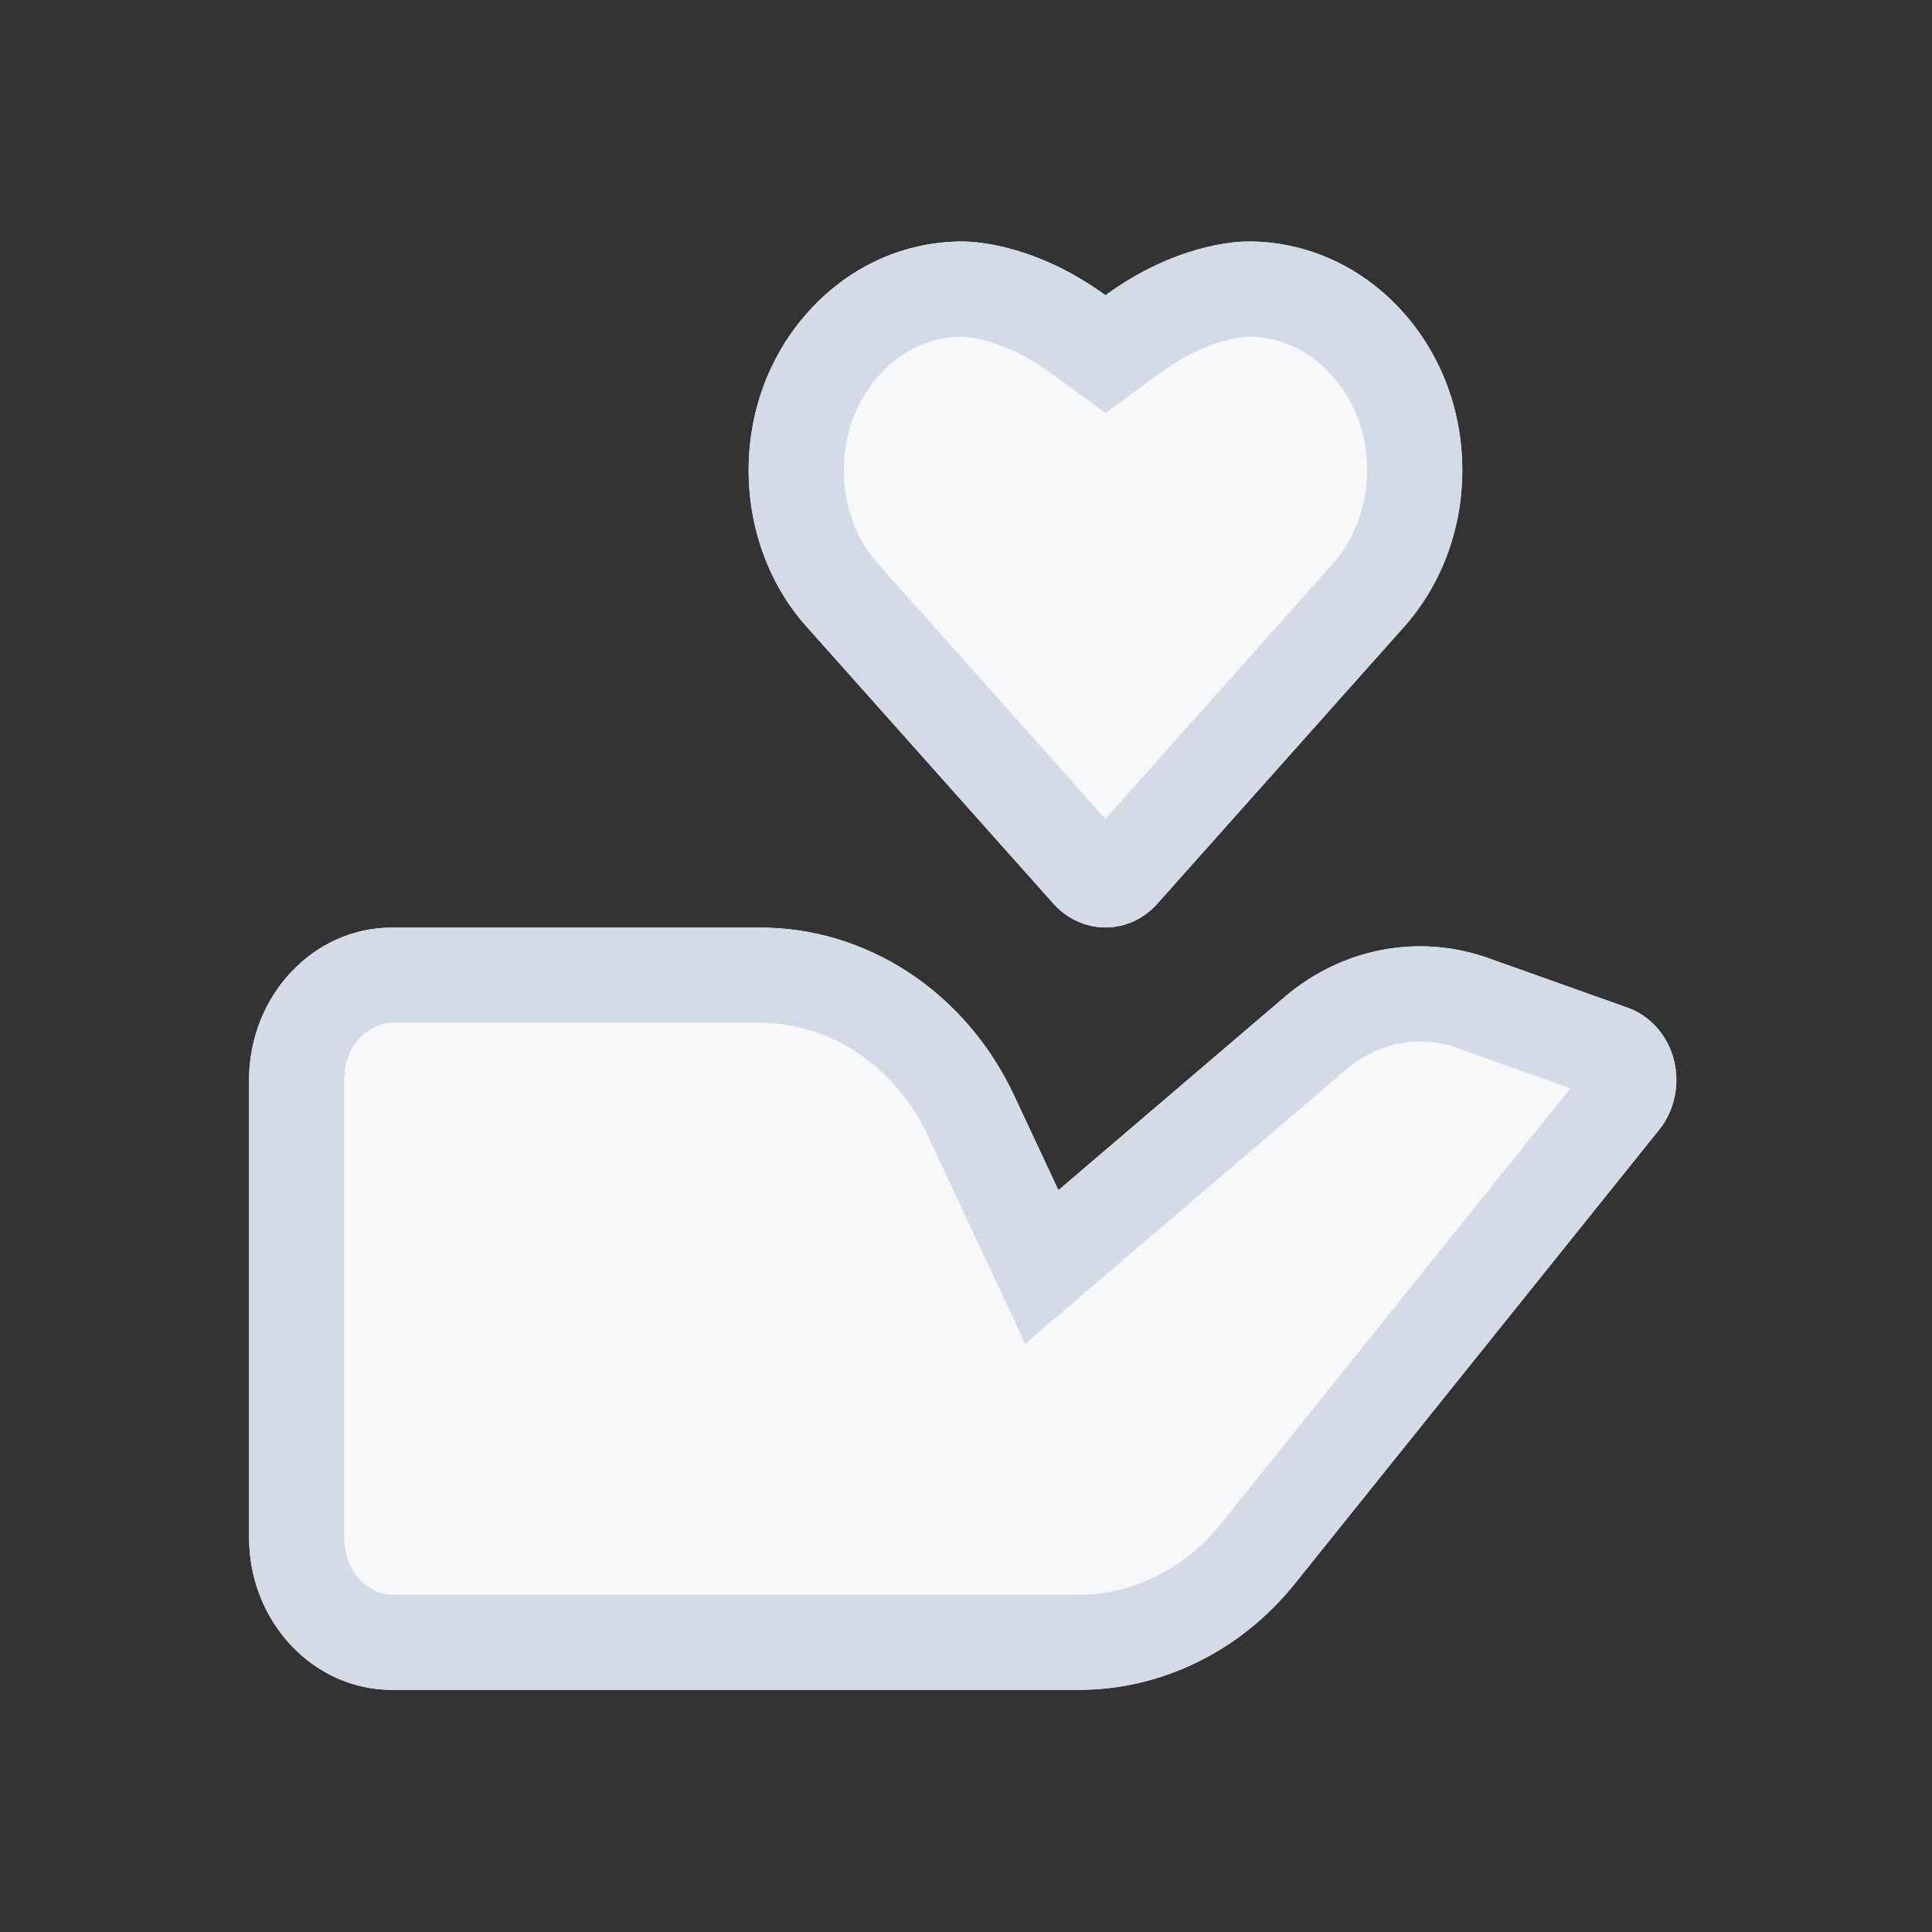 <svg width="24" height="24" viewBox="0 0 24 24" fill="none" xmlns="http://www.w3.org/2000/svg">
<rect x="0" y="0" width="24" height="24" fill="#333333" stroke="none"/>
<path d="M13.395 20.992H4.867C3.889 20.992 3.094 20.143 3.094 19.099V13.417C3.094 12.372 3.889 11.523 4.867 11.523H9.429C10.088 11.52 10.734 11.715 11.295 12.085C11.855 12.455 12.308 12.985 12.601 13.616L13.148 14.785L15.972 12.373C16.32 12.08 16.731 11.883 17.167 11.8C17.604 11.717 18.053 11.75 18.474 11.897L20.219 12.518C20.357 12.567 20.481 12.652 20.581 12.764C20.681 12.877 20.754 13.014 20.793 13.164C20.831 13.314 20.835 13.471 20.803 13.623C20.772 13.774 20.706 13.915 20.611 14.033L16.088 19.669C15.755 20.085 15.342 20.418 14.877 20.646C14.412 20.875 13.907 20.993 13.395 20.992Z" fill="#F6F8FA"/>
<path d="M15.49 3H15.507C15.856 2.999 16.202 3.072 16.525 3.215C16.848 3.358 17.14 3.568 17.387 3.832C17.887 4.368 18.165 5.081 18.165 5.841C18.165 6.6 17.888 7.313 17.386 7.849L14.375 11.228C14.292 11.321 14.192 11.394 14.082 11.445C13.971 11.495 13.852 11.521 13.732 11.521C13.612 11.521 13.493 11.495 13.383 11.445C13.273 11.395 13.173 11.322 13.089 11.229L10.063 7.833C9.577 7.313 9.3 6.6 9.3 5.841C9.3 5.081 9.577 4.368 10.079 3.831C10.579 3.296 11.247 3 11.957 3H11.961L11.988 3.001C12.159 3.005 12.889 3.054 13.732 3.668C14.598 3.037 15.346 3.002 15.49 3Z" fill="#F6F8FA"/>
<path fill-rule="evenodd" clip-rule="evenodd" d="M13.396 19.81C13.724 19.811 14.052 19.735 14.356 19.585C14.661 19.436 14.938 19.214 15.165 18.93L19.508 13.519L18.083 13.012C17.857 12.934 17.619 12.918 17.388 12.962C17.157 13.006 16.932 13.111 16.735 13.275L12.735 16.692L11.529 14.114C11.325 13.675 11.015 13.317 10.644 13.072C10.274 12.828 9.854 12.703 9.433 12.705L9.429 12.705L4.867 12.705C4.614 12.705 4.276 12.95 4.276 13.417V19.099C4.276 19.565 4.614 19.81 4.867 19.81H13.396ZM18.474 11.897L20.219 12.518C20.357 12.567 20.481 12.652 20.581 12.764C20.681 12.877 20.754 13.014 20.793 13.164C20.831 13.314 20.835 13.471 20.803 13.623C20.772 13.774 20.706 13.915 20.611 14.033L16.088 19.669C15.755 20.085 15.342 20.418 14.877 20.646C14.412 20.875 13.907 20.993 13.395 20.992H4.867C3.889 20.992 3.094 20.143 3.094 19.099V13.417C3.094 12.372 3.889 11.523 4.867 11.523H9.429C10.088 11.52 10.734 11.715 11.295 12.085C11.855 12.455 12.308 12.985 12.601 13.616L13.148 14.785L15.972 12.373C16.32 12.08 16.731 11.883 17.167 11.8C17.604 11.717 18.053 11.75 18.474 11.897ZM10.063 7.833L13.089 11.229C13.173 11.322 13.273 11.395 13.383 11.445C13.493 11.495 13.612 11.521 13.732 11.521C13.852 11.521 13.971 11.495 14.082 11.445C14.192 11.394 14.292 11.321 14.375 11.228L17.386 7.849C17.888 7.313 18.165 6.6 18.165 5.841C18.165 5.081 17.887 4.368 17.387 3.832C17.14 3.568 16.848 3.358 16.525 3.215C16.202 3.072 15.856 2.999 15.507 3H15.49C15.346 3.002 14.598 3.037 13.732 3.668C12.889 3.054 12.159 3.005 11.988 3.001L11.961 3H11.957C11.247 3 10.579 3.296 10.079 3.831C9.577 4.368 9.3 5.081 9.3 5.841C9.3 6.6 9.577 7.313 10.063 7.833ZM11.942 4.182L11.953 4.183L11.961 4.183C11.974 4.183 12.445 4.193 13.037 4.623L13.732 5.13L14.428 4.623C14.736 4.399 15.009 4.29 15.201 4.236C15.298 4.209 15.375 4.196 15.428 4.189C15.454 4.185 15.474 4.184 15.486 4.183C15.493 4.182 15.499 4.182 15.502 4.182L15.507 4.182L15.51 4.182C15.692 4.182 15.874 4.219 16.046 4.296C16.219 4.372 16.381 4.487 16.521 4.637L16.523 4.639C16.813 4.95 16.983 5.371 16.983 5.841C16.983 6.311 16.813 6.732 16.523 7.041L16.513 7.052L13.732 10.173L10.936 7.036L10.927 7.026C10.655 6.736 10.482 6.315 10.482 5.841C10.482 5.372 10.652 4.95 10.942 4.639C11.224 4.338 11.577 4.186 11.942 4.182Z" fill="#D3DBE6"/>
</svg>
